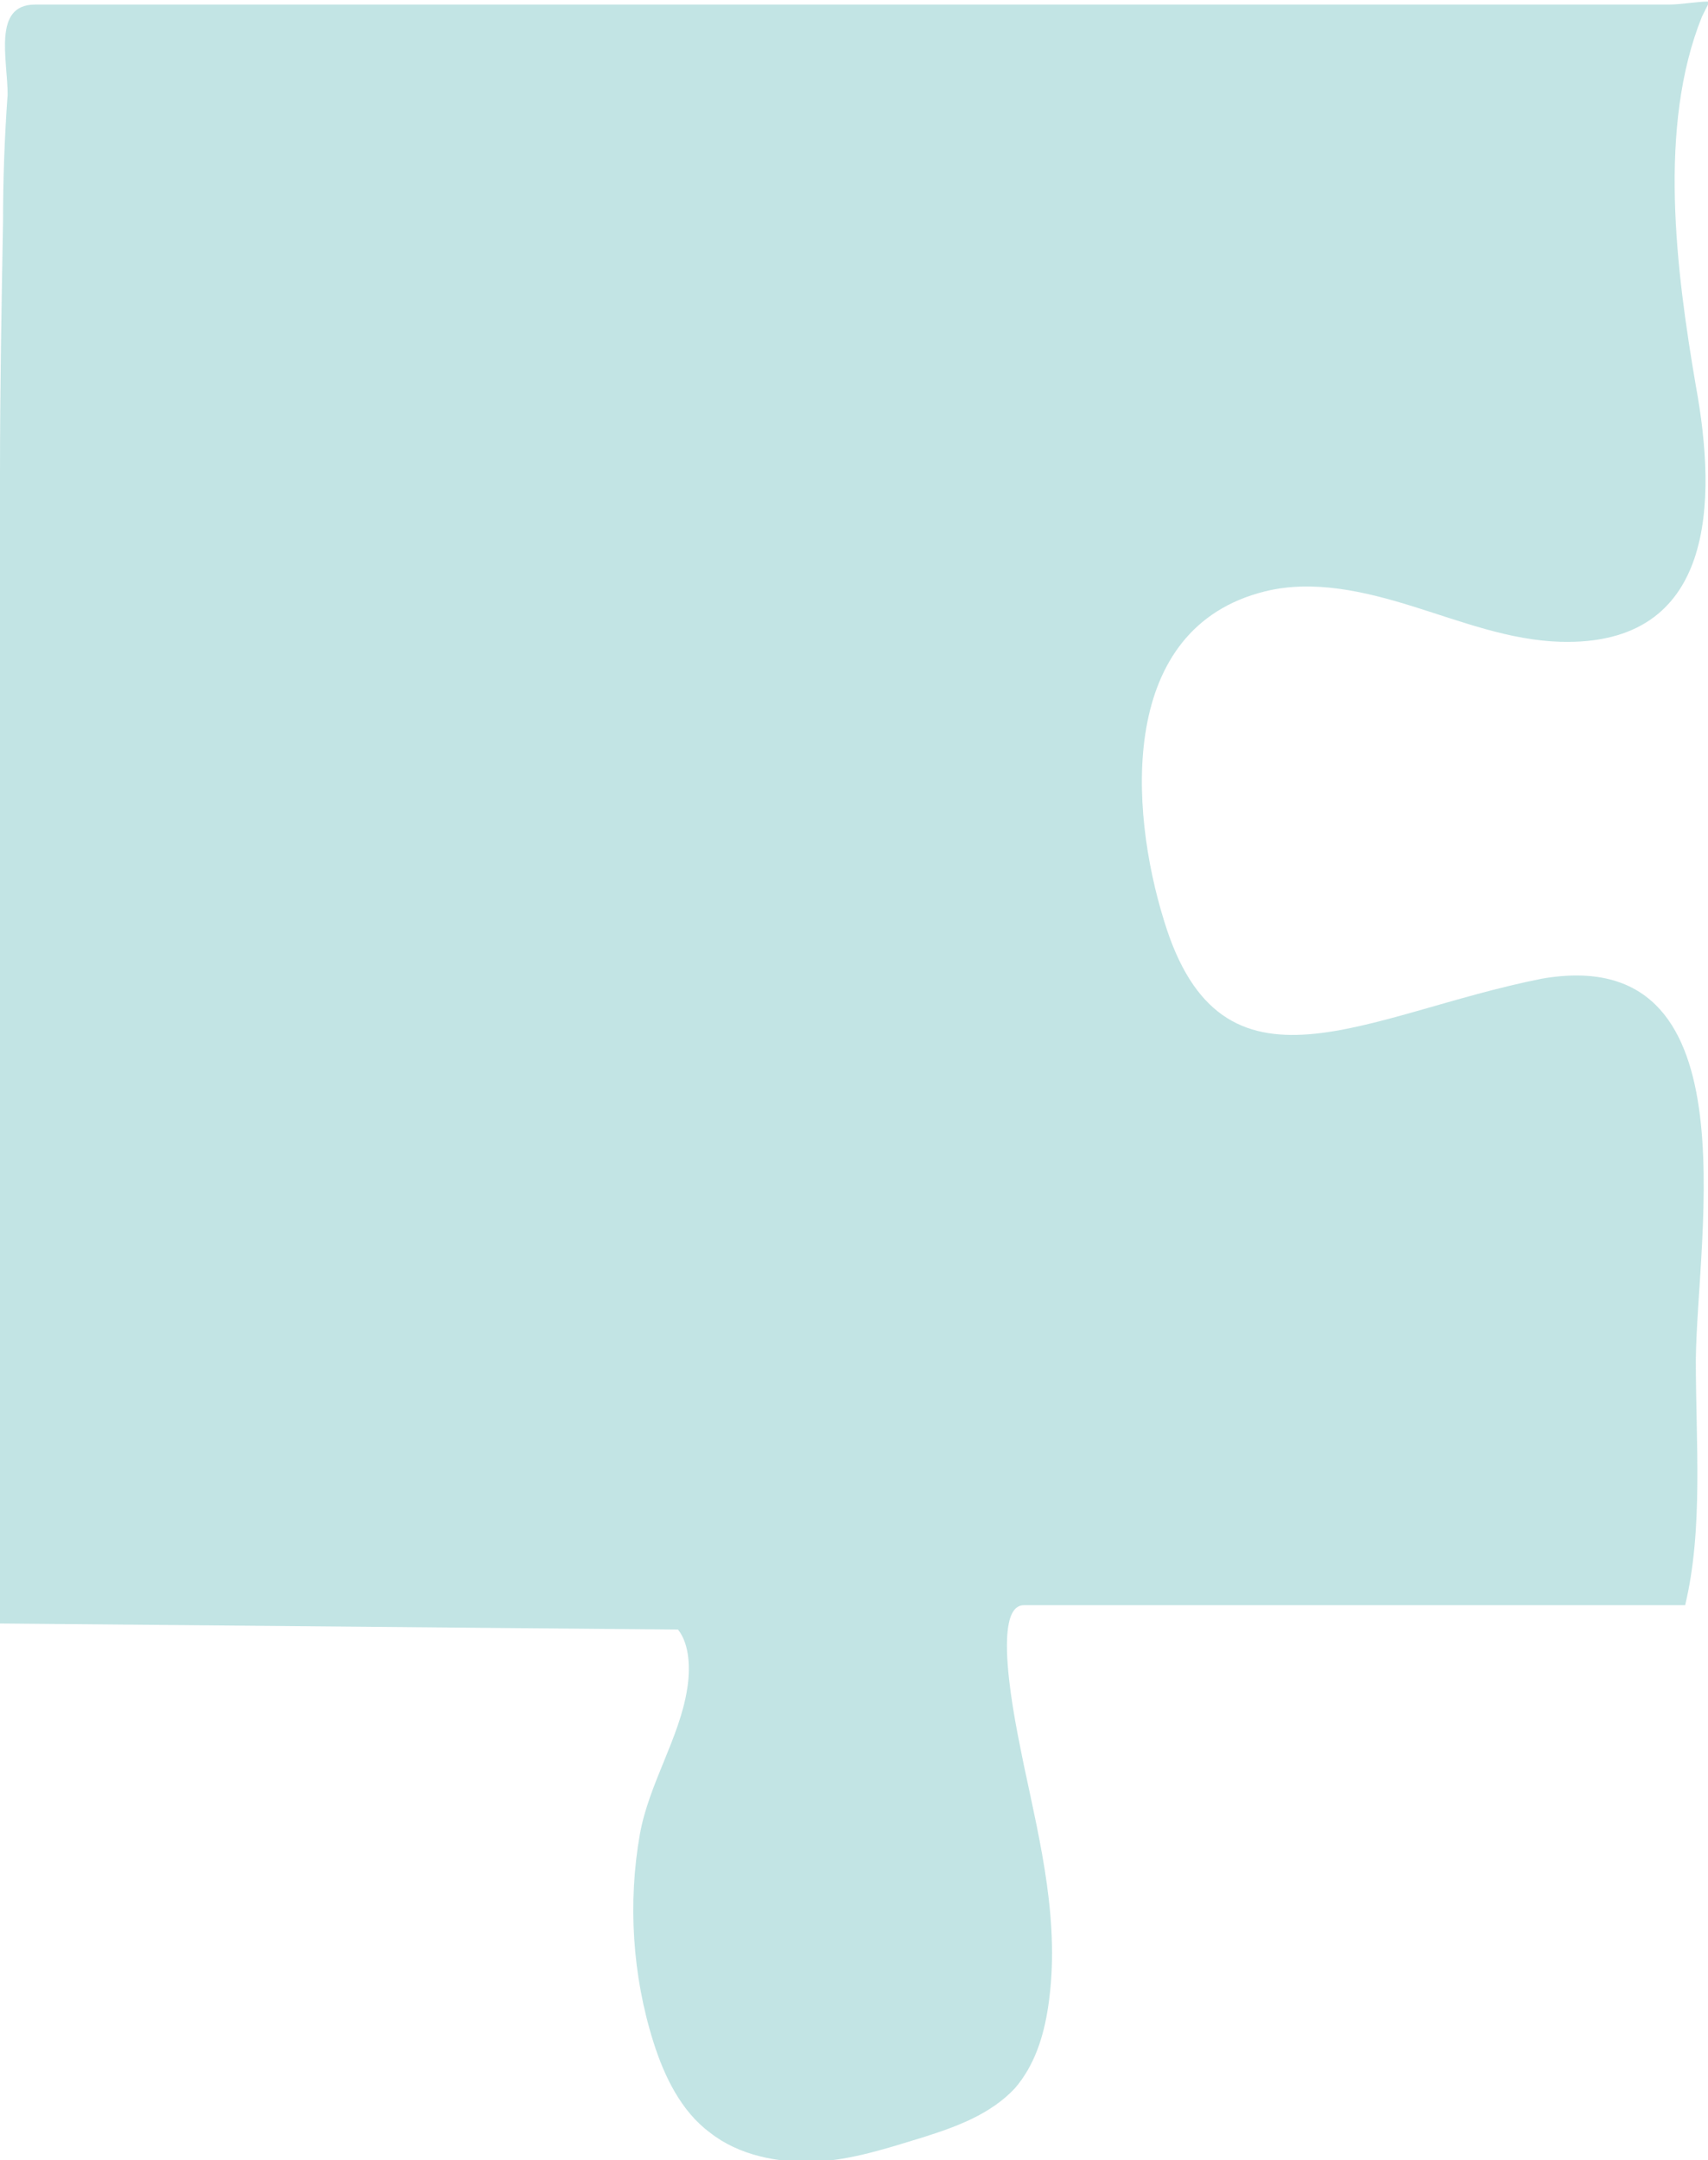 <?xml version="1.0" encoding="utf-8"?>
<!-- Generator: Adobe Illustrator 19.0.0, SVG Export Plug-In . SVG Version: 6.00 Build 0)  -->
<svg version="1.1" id="圖層_1" xmlns="http://www.w3.org/2000/svg" xmlns:xlink="http://www.w3.org/1999/xlink" x="0px" y="0px"
	 viewBox="0 0 112.1 141.7" style="enable-background:new 0 0 112.1 141.7;" xml:space="preserve">
<style type="text/css">
	.st0{opacity:0.97;fill:#C1E3E3;}
</style>
<path id="XMLID_35_" class="st0" d="M111.7,1.1c0.2-0.4,0.3-0.6,0.5-1c-0.9,0-1.8,0.2-2.7,0.2c-11.9,0-23.9,0-35.8,0
	c-23.8,0-47.6,0-71.4,0c-2.8,0-1.8,3.6-1.8,5.9C0.3,9,0.2,11.7,0.2,14.5C0.1,20.1,0,25.5,0,31.1c0,10.4,0,20.8,0,31.3
	c0,12.4,0,24.8,0,37.1c0,2,0,7,0,7l44.5,0.4c0.8,1,0.8,2.7,0.6,3.9c-0.5,3.2-2.5,6.2-3.1,9.5c-0.8,4.5-0.5,9.3,0.9,13.7
	c0.7,2.2,1.8,4.5,3.7,5.9c1.9,1.5,4.5,2,6.9,1.9c2.4-0.1,4.8-0.9,7.1-1.6c2.2-0.7,4.4-1.5,6-3.2c1.3-1.5,1.9-3.4,2.2-5.4
	c0.8-5.4-0.5-10.6-1.6-15.8c-0.2-1.1-2.4-10.5,0-10.5c0,0,43.4,0,43.4,0c1.2-5,0.7-10.7,0.7-16.1c0.1-8.4,3.8-27.4-10.1-25
	c-11.6,2.3-21,8.7-24.8-3.8c-2.3-7.4-3-19.2,6.6-21.6c3.2-0.8,6.6,0,9.8,1c3.2,1,6.3,2.2,9.6,2.3c10.2,0.3,10.3-9.2,8.9-16.8
	C110,17.7,108.8,8.3,111.7,1.1z"/>
</svg>
